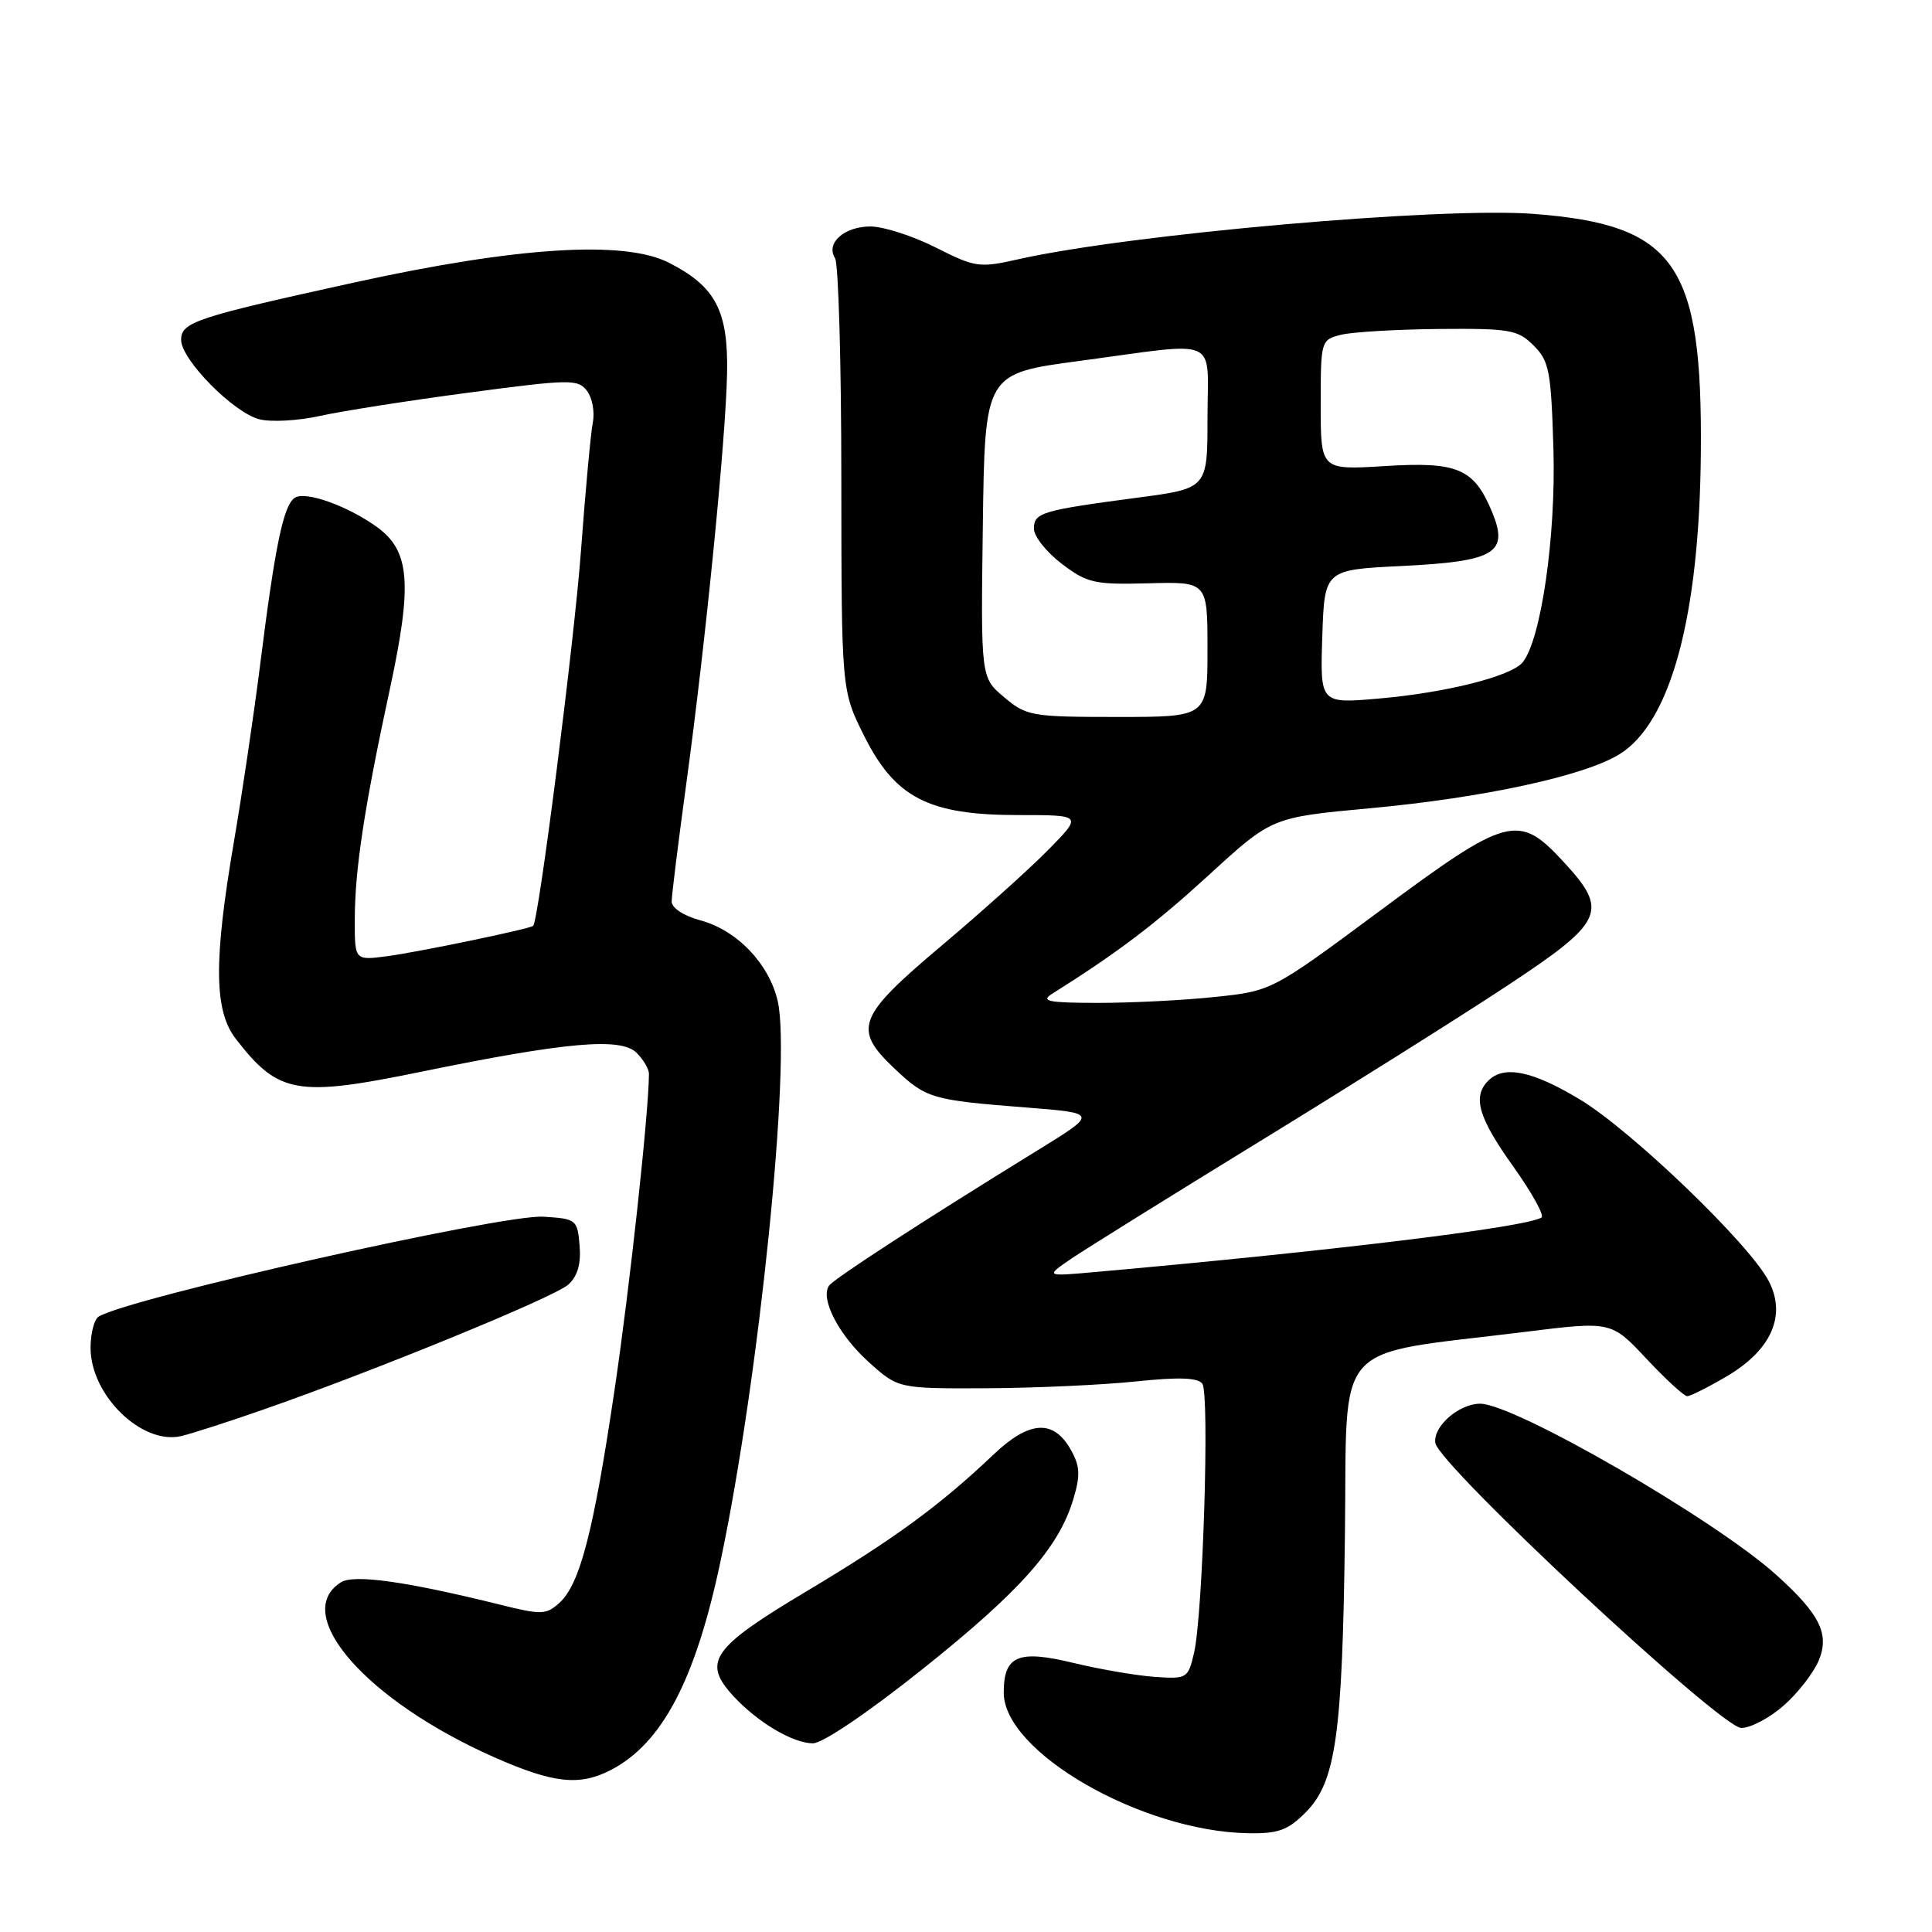 <?xml version="1.0" encoding="UTF-8" standalone="no"?>
<!DOCTYPE svg PUBLIC "-//W3C//DTD SVG 1.1//EN" "http://www.w3.org/Graphics/SVG/1.1/DTD/svg11.dtd" >
<svg xmlns="http://www.w3.org/2000/svg" xmlns:xlink="http://www.w3.org/1999/xlink" version="1.1" viewBox="0 0 256 256">
 <g >
 <path fill="currentColor"
d=" M 172.97 240.19 C 177.01 236.14 177.88 230.05 178.21 203.32 C 178.54 177.05 176.19 179.69 202.00 176.49 C 213.50 175.06 213.50 175.06 218.15 180.03 C 220.71 182.76 223.15 185.00 223.56 185.00 C 223.98 185.00 226.32 183.83 228.75 182.40 C 234.70 178.92 236.74 174.34 234.38 169.77 C 231.84 164.86 216.25 149.86 209.37 145.70 C 203.05 141.89 199.29 141.11 197.20 143.20 C 195.08 145.32 195.89 148.10 200.51 154.56 C 202.98 158.03 204.67 161.08 204.26 161.33 C 202.11 162.64 176.40 165.77 145.00 168.56 C 138.50 169.14 138.50 169.14 142.00 166.75 C 143.93 165.45 155.18 158.44 167.00 151.19 C 178.82 143.94 193.45 134.74 199.50 130.75 C 212.59 122.12 213.23 120.75 207.20 114.22 C 201.21 107.72 199.82 108.09 182.88 120.66 C 168.52 131.31 168.52 131.31 161.01 132.10 C 156.88 132.54 149.90 132.89 145.50 132.89 C 138.92 132.88 137.84 132.67 139.40 131.69 C 148.13 126.20 153.08 122.45 160.23 115.90 C 168.53 108.30 168.53 108.30 181.51 107.10 C 196.57 105.71 209.93 102.82 214.59 99.94 C 221.39 95.74 225.19 81.66 225.37 60.00 C 225.59 34.92 221.99 29.78 203.20 28.34 C 190.96 27.40 149.77 31.02 134.99 34.34 C 129.75 35.52 129.25 35.45 124.00 32.80 C 120.97 31.27 117.09 30.02 115.37 30.01 C 111.87 30.00 109.38 32.21 110.65 34.21 C 111.10 34.92 111.48 48.10 111.48 63.50 C 111.50 91.50 111.50 91.50 114.50 97.50 C 118.61 105.72 123.04 108.00 134.92 108.00 C 143.42 108.00 143.42 108.00 138.96 112.55 C 136.51 115.05 130.12 120.79 124.77 125.30 C 113.56 134.75 112.96 136.34 118.57 141.63 C 122.73 145.56 123.45 145.77 135.99 146.75 C 145.48 147.50 145.48 147.50 137.49 152.42 C 122.42 161.70 110.50 169.43 109.85 170.36 C 108.65 172.08 111.14 176.90 115.09 180.46 C 119.01 184.00 119.01 184.00 130.75 183.95 C 137.21 183.92 146.10 183.51 150.50 183.05 C 156.22 182.45 158.73 182.54 159.32 183.36 C 160.29 184.72 159.39 213.98 158.22 219.00 C 157.42 222.42 157.30 222.49 152.95 222.19 C 150.50 222.01 145.67 221.18 142.21 220.34 C 134.90 218.57 133.00 219.38 133.00 224.29 C 133.00 232.15 151.23 242.65 165.33 242.91 C 169.35 242.99 170.62 242.53 172.97 240.19 Z  M 80.93 234.54 C 87.74 231.01 92.15 222.63 95.48 206.84 C 100.58 182.73 104.87 140.60 103.05 132.64 C 101.91 127.70 97.65 123.25 92.80 121.95 C 90.59 121.35 89.00 120.31 89.00 119.45 C 89.00 118.65 89.88 111.58 90.95 103.74 C 93.49 85.16 96.16 58.33 96.34 49.50 C 96.51 41.18 94.83 37.97 88.63 34.81 C 82.74 31.80 68.51 32.70 47.00 37.42 C 25.90 42.06 24.00 42.68 24.00 45.04 C 24.00 47.65 30.95 54.70 34.38 55.56 C 35.94 55.95 39.53 55.75 42.36 55.12 C 45.19 54.49 54.02 53.10 62.00 52.04 C 75.54 50.24 76.58 50.22 77.78 51.79 C 78.48 52.71 78.83 54.59 78.55 55.98 C 78.28 57.37 77.57 65.03 76.98 73.00 C 76.11 84.83 71.38 121.95 70.65 122.68 C 70.25 123.08 55.35 126.17 51.25 126.71 C 47.00 127.26 47.00 127.26 47.01 121.88 C 47.02 115.21 48.26 107.06 51.68 91.20 C 54.66 77.37 54.31 73.01 50.00 69.87 C 46.13 67.06 40.54 65.05 39.09 65.94 C 37.57 66.89 36.47 72.13 34.46 88.16 C 33.65 94.58 32.10 105.08 31.00 111.51 C 28.30 127.29 28.36 133.90 31.22 137.62 C 36.89 144.97 39.30 145.40 55.77 142.02 C 75.08 138.06 82.28 137.43 84.36 139.51 C 85.26 140.41 86.00 141.67 85.99 142.32 C 85.94 147.67 83.45 170.55 81.44 184.11 C 78.64 203.01 76.84 209.93 74.12 212.39 C 72.38 213.97 71.73 213.99 66.36 212.65 C 53.91 209.56 46.91 208.57 45.18 209.66 C 38.49 213.87 48.55 225.36 65.50 232.85 C 73.33 236.31 76.78 236.68 80.93 234.54 Z  M 122.26 221.15 C 135.21 210.82 140.29 205.09 142.22 198.65 C 143.17 195.49 143.11 194.29 141.91 192.14 C 139.61 188.02 136.40 188.21 131.63 192.75 C 124.49 199.53 118.48 203.92 106.81 210.89 C 94.32 218.35 93.02 220.22 97.17 224.73 C 100.36 228.20 105.05 230.99 107.71 231.00 C 109.00 231.00 115.02 226.93 122.26 221.15 Z  M 236.34 226.00 C 238.22 224.36 240.31 221.66 241.00 220.01 C 242.45 216.49 241.13 213.86 235.31 208.63 C 227.12 201.28 200.66 186.00 196.13 186.00 C 193.31 186.00 189.86 189.02 190.19 191.20 C 190.64 194.14 227.96 228.91 230.72 228.96 C 231.93 228.98 234.47 227.65 236.34 226.00 Z  M 35.00 186.74 C 49.85 181.56 73.43 171.89 75.30 170.22 C 76.53 169.11 77.00 167.49 76.80 165.05 C 76.51 161.60 76.37 161.49 72.00 161.22 C 66.60 160.87 17.02 172.01 13.07 174.46 C 12.48 174.82 12.00 176.68 12.00 178.60 C 12.00 184.87 18.80 191.50 24.00 190.29 C 25.38 189.97 30.32 188.38 35.00 186.74 Z  M 133.06 92.39 C 129.96 89.79 129.96 89.79 130.23 69.64 C 130.50 49.50 130.50 49.50 143.00 47.83 C 161.97 45.29 160.00 44.41 160.00 55.36 C 160.00 64.72 160.00 64.72 150.75 65.94 C 138.00 67.63 137.00 67.93 137.00 70.06 C 137.00 71.07 138.66 73.16 140.68 74.70 C 144.07 77.27 145.00 77.48 152.18 77.29 C 160.00 77.08 160.00 77.08 160.00 86.04 C 160.00 95.00 160.00 95.00 148.08 95.00 C 136.69 95.00 136.01 94.88 133.06 92.39 Z  M 175.21 84.37 C 175.50 75.50 175.50 75.50 185.71 75.00 C 198.16 74.39 199.98 73.29 197.68 67.77 C 195.29 62.06 193.13 61.15 183.44 61.76 C 175.00 62.28 175.00 62.28 175.00 53.66 C 175.00 45.14 175.03 45.03 177.69 44.36 C 179.17 43.99 185.00 43.65 190.65 43.59 C 200.07 43.51 201.12 43.69 203.21 45.78 C 205.28 47.84 205.53 49.14 205.84 59.58 C 206.17 71.09 204.20 84.76 201.76 87.76 C 200.26 89.61 191.61 91.79 182.71 92.56 C 174.92 93.24 174.92 93.24 175.21 84.37 Z "/>
</g>
</svg>